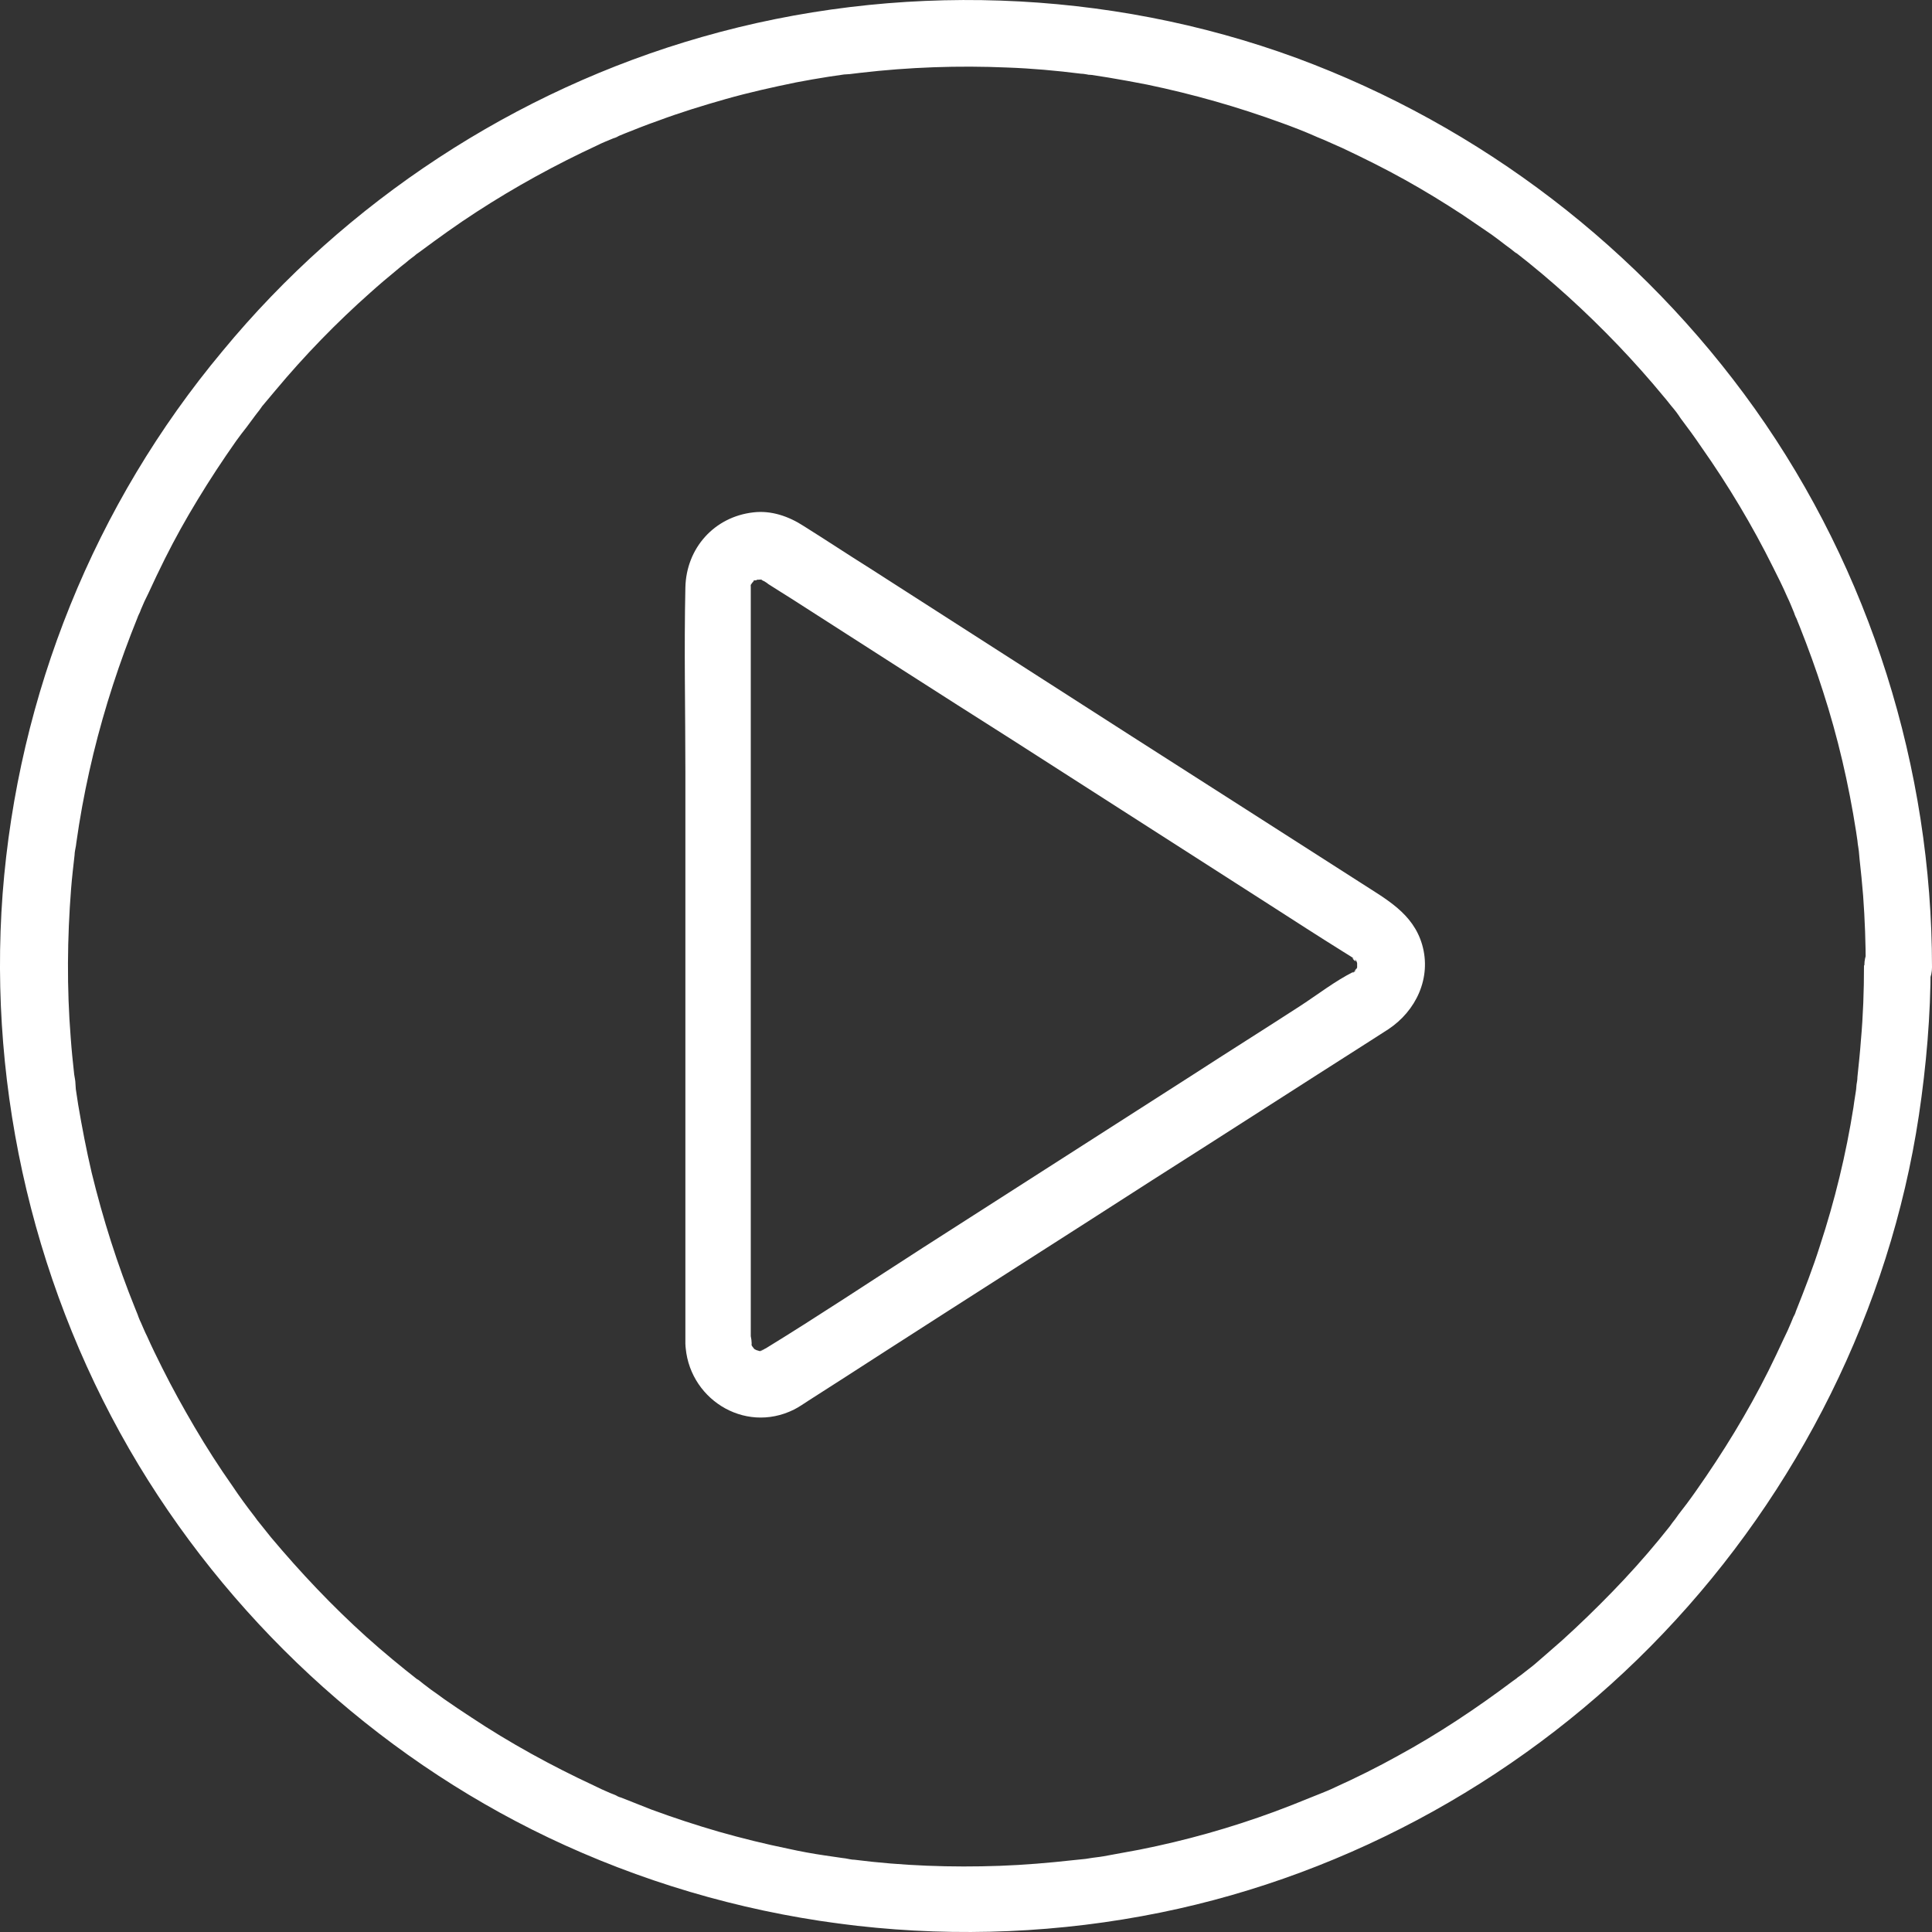 <svg width="20" height="20" viewBox="0 0 20 20" fill="none" xmlns="http://www.w3.org/2000/svg">
<rect x="0" y="0" width="20" height="20" fill="#333333" stroke="none"/>
<path d="M7.772 13.913V6.132C7.772 6.132 7.772 6.096 7.772 6.082C7.772 6.001 7.759 6.128 7.772 6.055C7.772 6.046 7.786 5.997 7.772 6.055C7.772 6.055 7.822 5.983 7.79 6.024C7.759 6.064 7.817 6.001 7.817 6.001C7.777 6.042 7.799 6.001 7.826 6.001C7.754 6.01 7.872 6.01 7.826 6.001C7.844 6.001 7.89 5.992 7.813 6.001C7.831 6.001 7.849 6.001 7.867 6.001C7.817 6.001 7.957 5.997 7.867 6.001C7.903 6.001 7.813 5.965 7.881 6.001C7.885 6.001 7.899 6.015 7.908 6.015C7.921 6.024 7.939 6.033 7.953 6.046C8.034 6.096 8.115 6.15 8.197 6.2C8.96 6.689 9.718 7.177 10.482 7.661C11.371 8.231 12.261 8.801 13.15 9.371C13.403 9.534 13.656 9.697 13.909 9.855C13.945 9.878 13.986 9.901 14.022 9.928C13.963 9.887 14.062 9.996 14.022 9.923C14.031 9.937 14.04 9.955 14.049 9.969C14.013 9.905 14.049 9.95 14.049 9.973C14.049 10.027 14.053 9.887 14.049 9.973C14.049 9.991 14.049 10.009 14.049 10.027C14.049 9.955 14.049 9.991 14.049 10.014C14.035 10.091 14.072 9.969 14.04 10.032C14.004 10.109 14.044 9.991 14.035 10.041C14.035 10.059 13.968 10.091 14.026 10.05C14.022 10.05 14.017 10.055 14.013 10.059C13.823 10.154 13.643 10.294 13.462 10.412C13.092 10.652 12.717 10.887 12.347 11.127C11.416 11.724 10.482 12.321 9.551 12.918C9.01 13.266 8.472 13.624 7.926 13.959C7.926 13.959 7.921 13.959 7.917 13.963C7.899 13.972 7.881 13.986 7.863 13.99C7.93 13.959 7.872 13.977 7.863 13.986C7.899 13.959 7.908 13.986 7.863 13.986C7.795 13.963 7.831 13.986 7.863 13.986C7.844 13.981 7.826 13.977 7.813 13.972C7.872 13.99 7.844 13.986 7.822 13.972C7.745 13.931 7.858 13.999 7.817 13.972C7.799 13.959 7.772 13.909 7.808 13.972C7.799 13.959 7.79 13.941 7.781 13.927C7.79 13.959 7.813 13.972 7.781 13.927C7.763 13.836 7.781 13.999 7.781 13.904C7.777 13.723 7.628 13.551 7.438 13.56C7.257 13.569 7.086 13.714 7.095 13.904C7.113 14.47 7.7 14.85 8.219 14.592C8.273 14.565 8.323 14.529 8.373 14.497C8.635 14.329 8.897 14.162 9.154 13.995C10.075 13.402 11.001 12.814 11.922 12.221C12.676 11.742 13.426 11.258 14.18 10.778C14.243 10.738 14.306 10.697 14.37 10.656C14.659 10.466 14.821 10.122 14.722 9.779C14.627 9.453 14.347 9.308 14.09 9.141C13.299 8.634 12.505 8.127 11.714 7.621C10.811 7.042 9.908 6.463 9.005 5.883C8.775 5.739 8.549 5.589 8.319 5.445C8.165 5.345 7.984 5.282 7.799 5.304C7.393 5.35 7.104 5.675 7.095 6.082C7.081 6.72 7.095 7.358 7.095 7.996V13.909C7.095 14.09 7.253 14.262 7.438 14.253C7.623 14.244 7.781 14.099 7.781 13.909L7.772 13.913Z" fill="white"/>
<path d="M19.296 9.996C19.296 10.254 19.287 10.512 19.264 10.77C19.255 10.896 19.241 11.023 19.228 11.149C19.228 11.177 19.223 11.204 19.219 11.226C19.219 11.245 19.205 11.312 19.219 11.245C19.21 11.317 19.196 11.389 19.187 11.462C19.11 11.95 18.993 12.43 18.84 12.896C18.767 13.127 18.681 13.348 18.591 13.574C18.591 13.583 18.55 13.674 18.578 13.606C18.564 13.633 18.555 13.66 18.541 13.692C18.519 13.746 18.492 13.805 18.465 13.859C18.415 13.968 18.361 14.081 18.307 14.19C18.09 14.624 17.837 15.036 17.557 15.434C17.494 15.524 17.426 15.615 17.358 15.701C17.404 15.642 17.345 15.719 17.34 15.728C17.322 15.75 17.304 15.773 17.286 15.8C17.25 15.845 17.209 15.895 17.173 15.94C17.02 16.126 16.857 16.307 16.69 16.479C16.523 16.651 16.351 16.818 16.171 16.981C16.09 17.053 16.004 17.126 15.922 17.198C15.877 17.239 15.828 17.275 15.782 17.311C15.76 17.329 15.737 17.347 15.71 17.365C15.697 17.379 15.678 17.388 15.661 17.402C15.692 17.379 15.692 17.379 15.661 17.402C15.281 17.687 14.888 17.949 14.473 18.175C14.261 18.293 14.044 18.401 13.823 18.501C13.768 18.528 13.71 18.551 13.655 18.573C13.655 18.573 13.565 18.609 13.61 18.591C13.655 18.573 13.565 18.609 13.565 18.609C13.443 18.659 13.317 18.709 13.195 18.754C12.739 18.922 12.274 19.053 11.795 19.148C11.673 19.17 11.547 19.193 11.425 19.216C11.375 19.225 11.321 19.229 11.271 19.238C11.167 19.252 11.344 19.229 11.24 19.243C11.199 19.247 11.154 19.252 11.113 19.256C10.86 19.284 10.603 19.306 10.35 19.315C9.849 19.333 9.343 19.315 8.846 19.252C8.815 19.252 8.783 19.243 8.752 19.238C8.648 19.225 8.824 19.247 8.72 19.234C8.657 19.225 8.593 19.216 8.535 19.207C8.413 19.189 8.286 19.166 8.165 19.139C7.921 19.089 7.681 19.03 7.442 18.962C7.207 18.894 6.972 18.817 6.742 18.732C6.638 18.691 6.534 18.65 6.431 18.609C6.421 18.609 6.331 18.569 6.399 18.596C6.372 18.582 6.345 18.573 6.313 18.56C6.259 18.537 6.2 18.51 6.146 18.483C5.708 18.279 5.279 18.044 4.877 17.777C4.787 17.718 4.692 17.655 4.602 17.592C4.552 17.555 4.502 17.519 4.457 17.488C4.435 17.469 4.407 17.451 4.385 17.433C4.376 17.424 4.277 17.347 4.335 17.397C4.15 17.252 3.969 17.103 3.793 16.945C3.441 16.628 3.112 16.28 2.804 15.913C2.768 15.868 2.728 15.818 2.692 15.773C2.673 15.75 2.655 15.728 2.637 15.701C2.597 15.651 2.628 15.691 2.637 15.701C2.556 15.597 2.479 15.492 2.407 15.384C2.267 15.185 2.136 14.981 2.014 14.773C1.897 14.574 1.784 14.37 1.68 14.162C1.626 14.054 1.572 13.945 1.522 13.832C1.499 13.787 1.481 13.742 1.459 13.692C1.445 13.665 1.436 13.638 1.423 13.606C1.454 13.678 1.405 13.561 1.4 13.547C1.215 13.09 1.066 12.62 0.949 12.14C0.894 11.905 0.849 11.67 0.809 11.434C0.799 11.371 0.79 11.308 0.781 11.249C0.79 11.331 0.781 11.226 0.781 11.217C0.781 11.186 0.772 11.154 0.768 11.122C0.754 10.996 0.741 10.869 0.732 10.742C0.691 10.227 0.696 9.711 0.736 9.2C0.745 9.082 0.759 8.969 0.772 8.851C0.772 8.82 0.781 8.788 0.786 8.756C0.799 8.652 0.777 8.829 0.79 8.725C0.799 8.661 0.809 8.598 0.818 8.539C0.858 8.29 0.908 8.046 0.967 7.802C1.084 7.322 1.238 6.852 1.423 6.395C1.459 6.3 1.396 6.458 1.436 6.363C1.445 6.345 1.454 6.327 1.459 6.309C1.481 6.255 1.508 6.196 1.536 6.142C1.59 6.024 1.648 5.902 1.707 5.784C1.811 5.576 1.924 5.373 2.046 5.173C2.172 4.965 2.303 4.766 2.443 4.567C2.479 4.518 2.515 4.468 2.552 4.423C2.57 4.4 2.588 4.373 2.606 4.35C2.606 4.35 2.664 4.273 2.633 4.314C2.601 4.355 2.664 4.273 2.66 4.278C2.678 4.255 2.696 4.233 2.714 4.205C2.759 4.151 2.804 4.097 2.85 4.043C3.152 3.681 3.482 3.341 3.834 3.029C3.924 2.948 4.015 2.871 4.109 2.794C4.15 2.758 4.195 2.726 4.236 2.69C4.254 2.676 4.277 2.658 4.295 2.645C4.308 2.631 4.326 2.622 4.344 2.608C4.313 2.631 4.313 2.631 4.344 2.608C4.538 2.464 4.733 2.323 4.936 2.192C5.333 1.934 5.753 1.704 6.182 1.505C6.236 1.477 6.295 1.455 6.349 1.432C6.358 1.432 6.449 1.392 6.381 1.419C6.408 1.405 6.435 1.396 6.467 1.382C6.58 1.337 6.692 1.292 6.81 1.251C7.04 1.165 7.275 1.093 7.514 1.025C7.754 0.957 7.997 0.903 8.241 0.853C8.354 0.831 8.467 0.812 8.58 0.794C8.643 0.785 8.706 0.776 8.765 0.767C8.684 0.776 8.788 0.767 8.797 0.767C8.833 0.763 8.869 0.758 8.905 0.754C9.411 0.695 9.921 0.677 10.427 0.699C10.68 0.708 10.937 0.731 11.19 0.763C11.222 0.763 11.253 0.772 11.285 0.776C11.217 0.767 11.285 0.776 11.303 0.776C11.362 0.785 11.416 0.794 11.475 0.803C11.61 0.826 11.741 0.849 11.876 0.876C12.351 0.975 12.816 1.107 13.272 1.274C13.385 1.315 13.502 1.36 13.615 1.41C13.628 1.414 13.674 1.437 13.615 1.41C13.642 1.423 13.669 1.432 13.701 1.446C13.764 1.473 13.832 1.505 13.895 1.532C14.116 1.636 14.333 1.744 14.545 1.862C14.748 1.975 14.947 2.097 15.141 2.224C15.241 2.292 15.34 2.36 15.439 2.427C15.489 2.464 15.539 2.5 15.584 2.536C15.602 2.55 15.615 2.559 15.633 2.572C15.642 2.581 15.742 2.658 15.683 2.608C16.062 2.902 16.419 3.228 16.753 3.577C16.916 3.748 17.074 3.925 17.223 4.106C17.259 4.147 17.291 4.192 17.327 4.233C17.345 4.255 17.363 4.278 17.381 4.305C17.444 4.382 17.34 4.251 17.399 4.332C17.471 4.427 17.544 4.527 17.611 4.626C17.891 5.024 18.14 5.44 18.356 5.875C18.406 5.974 18.456 6.074 18.501 6.178C18.528 6.232 18.55 6.291 18.573 6.345C18.573 6.354 18.614 6.445 18.587 6.377C18.6 6.413 18.618 6.454 18.632 6.49C18.718 6.707 18.799 6.929 18.871 7.155C19.025 7.63 19.137 8.114 19.214 8.607C19.219 8.639 19.223 8.67 19.228 8.702C19.228 8.711 19.241 8.815 19.232 8.734C19.241 8.788 19.246 8.838 19.25 8.892C19.264 9.019 19.277 9.145 19.287 9.272C19.305 9.516 19.314 9.765 19.314 10.014C19.314 10.195 19.472 10.367 19.657 10.358C19.842 10.349 20 10.204 20 10.014C20 7.956 19.359 5.911 18.167 4.233C16.988 2.577 15.331 1.306 13.421 0.6C11.461 -0.119 9.271 -0.192 7.266 0.383C5.333 0.935 3.581 2.084 2.303 3.635C0.98 5.219 0.185 7.187 0.027 9.254C-0.126 11.312 0.371 13.402 1.436 15.167C2.47 16.877 4.024 18.275 5.848 19.102C7.776 19.976 9.939 20.22 12.012 19.799C13.99 19.397 15.828 18.37 17.218 16.908C18.614 15.443 19.562 13.552 19.864 11.548C19.941 11.032 19.986 10.512 19.986 9.991C19.986 9.81 19.828 9.639 19.643 9.648C19.458 9.657 19.3 9.801 19.3 9.991L19.296 9.996Z" fill="white"/>
</svg>
